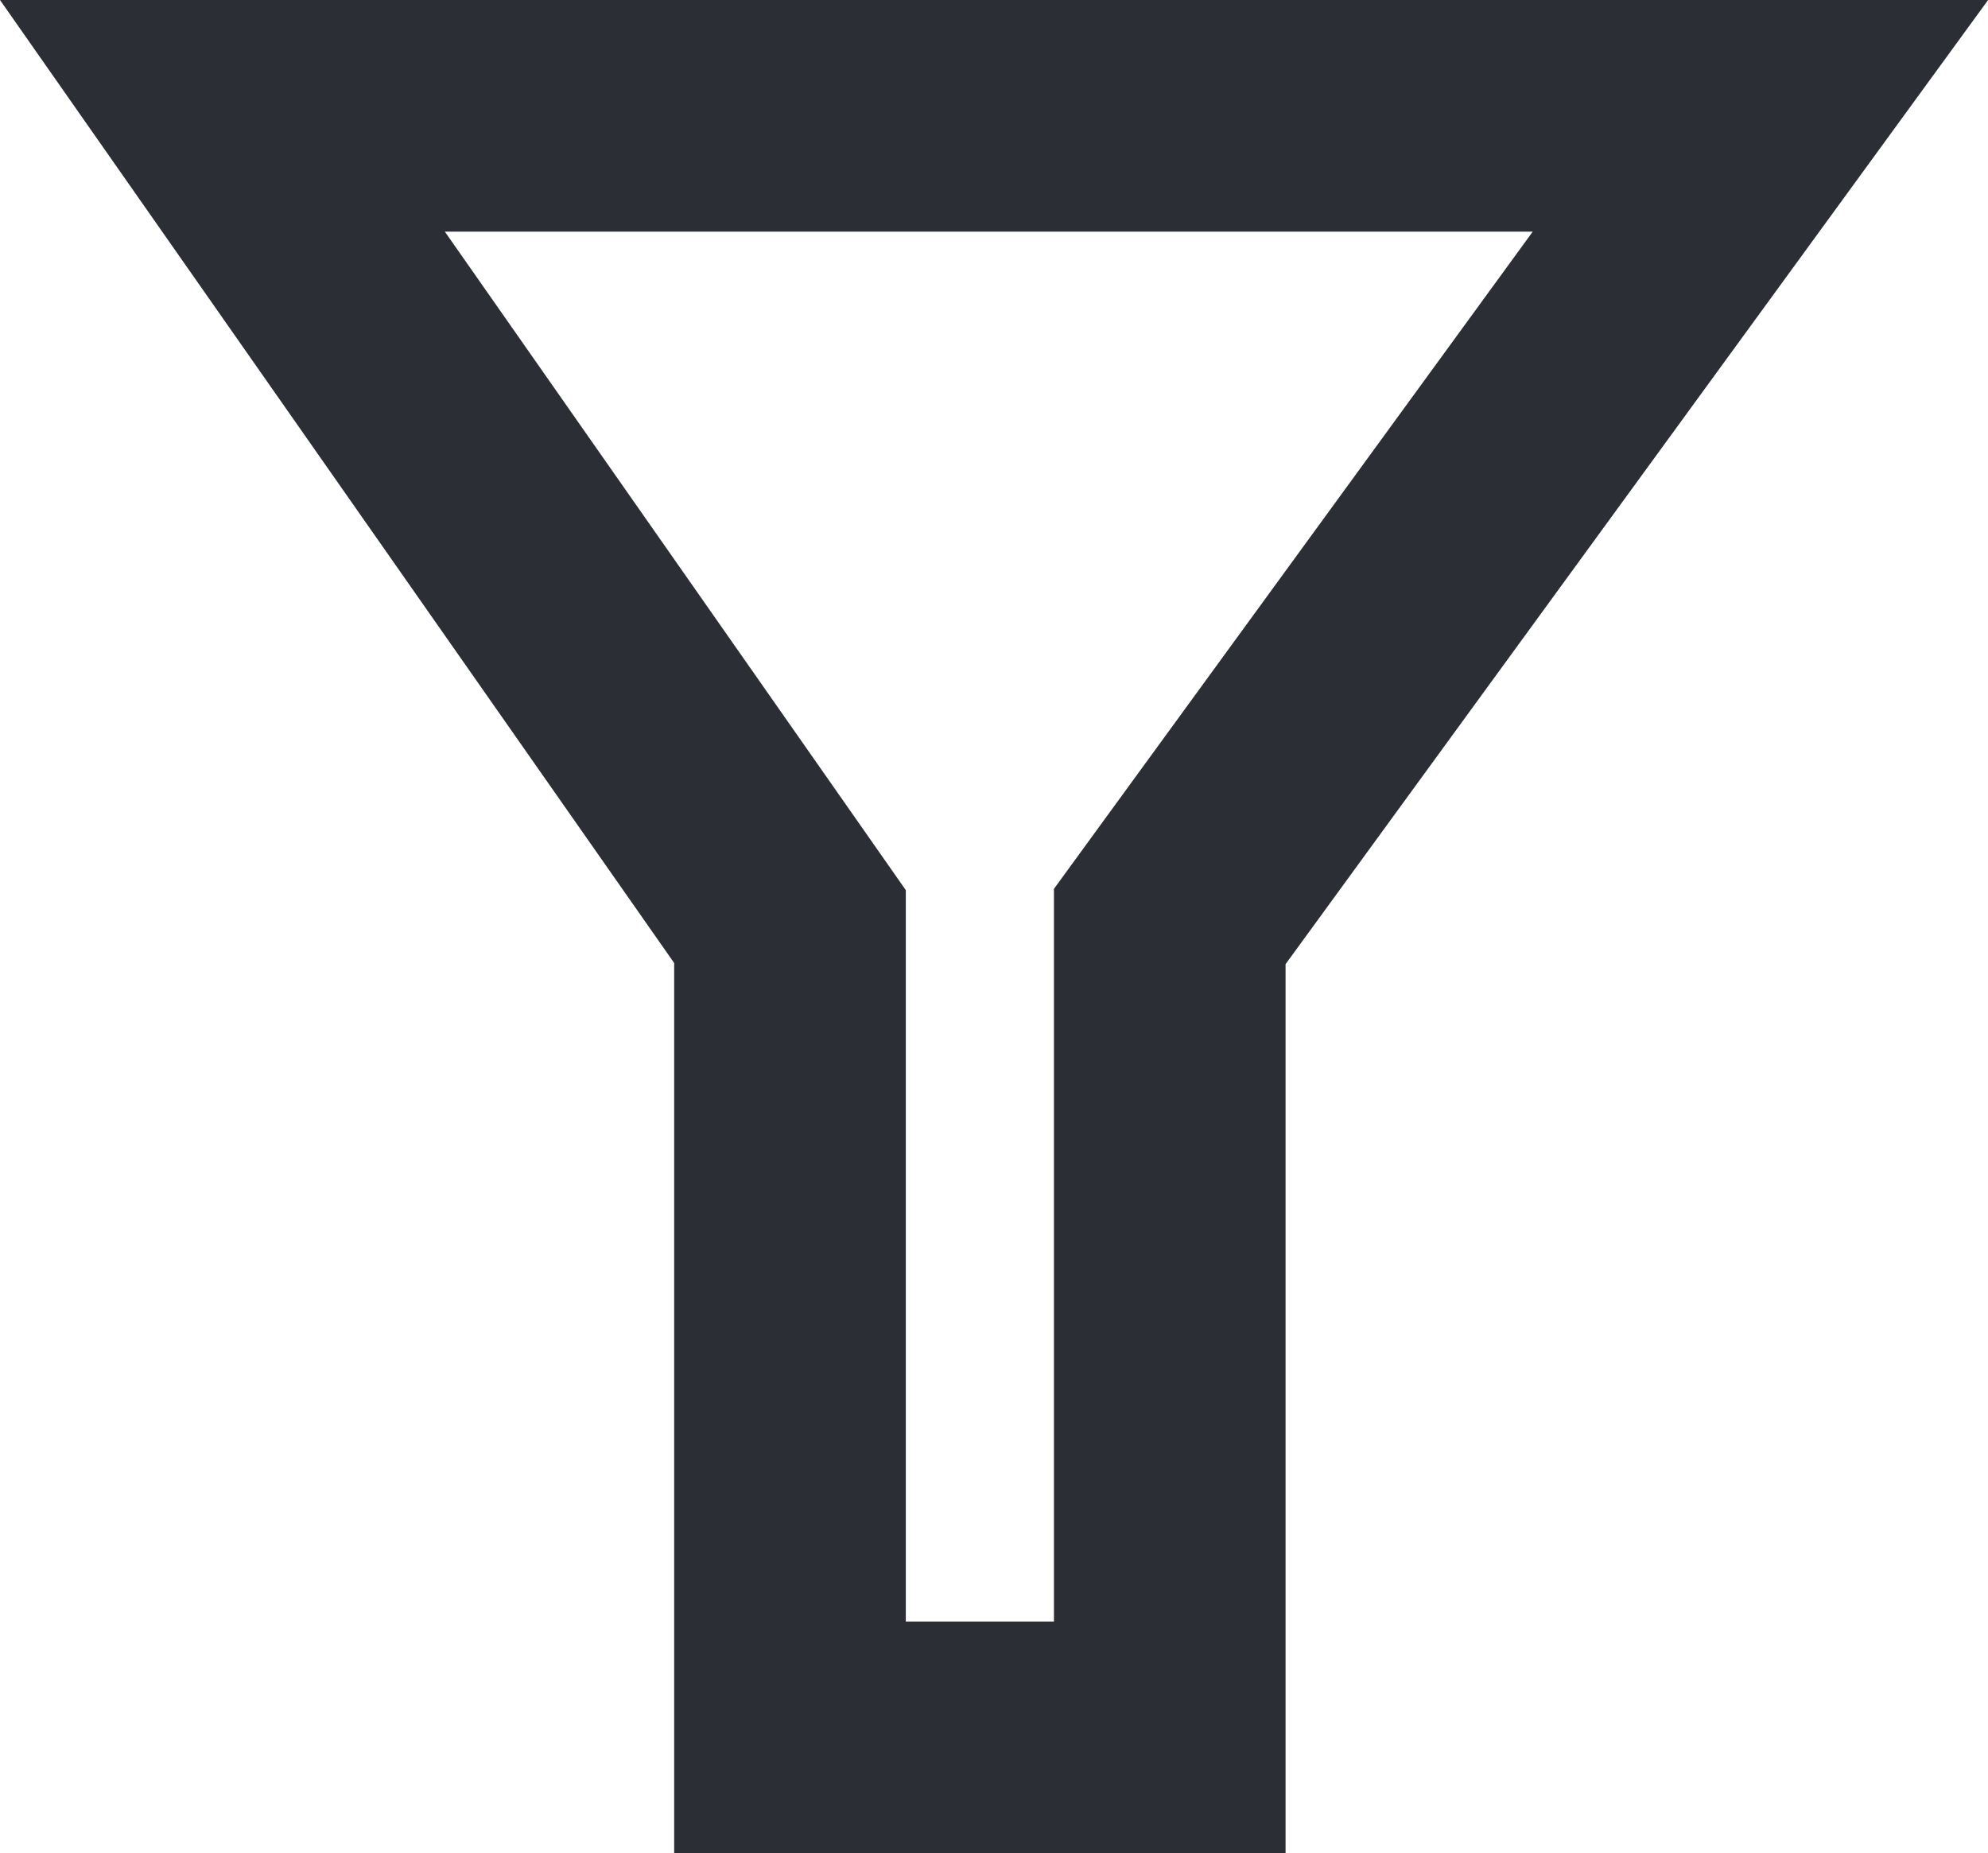 <svg xmlns="http://www.w3.org/2000/svg" width="17.165" height="16" viewBox="0 0 17.165 16">
    <path d="M15.245-1H-1.921L3.9 7.314V15h5.279V7.324zM1.92 1h9.393L7.179 6.674V13H5.9V6.685z" transform="translate(1.921 1)" style="fill:#2b2e34"/>
</svg>
